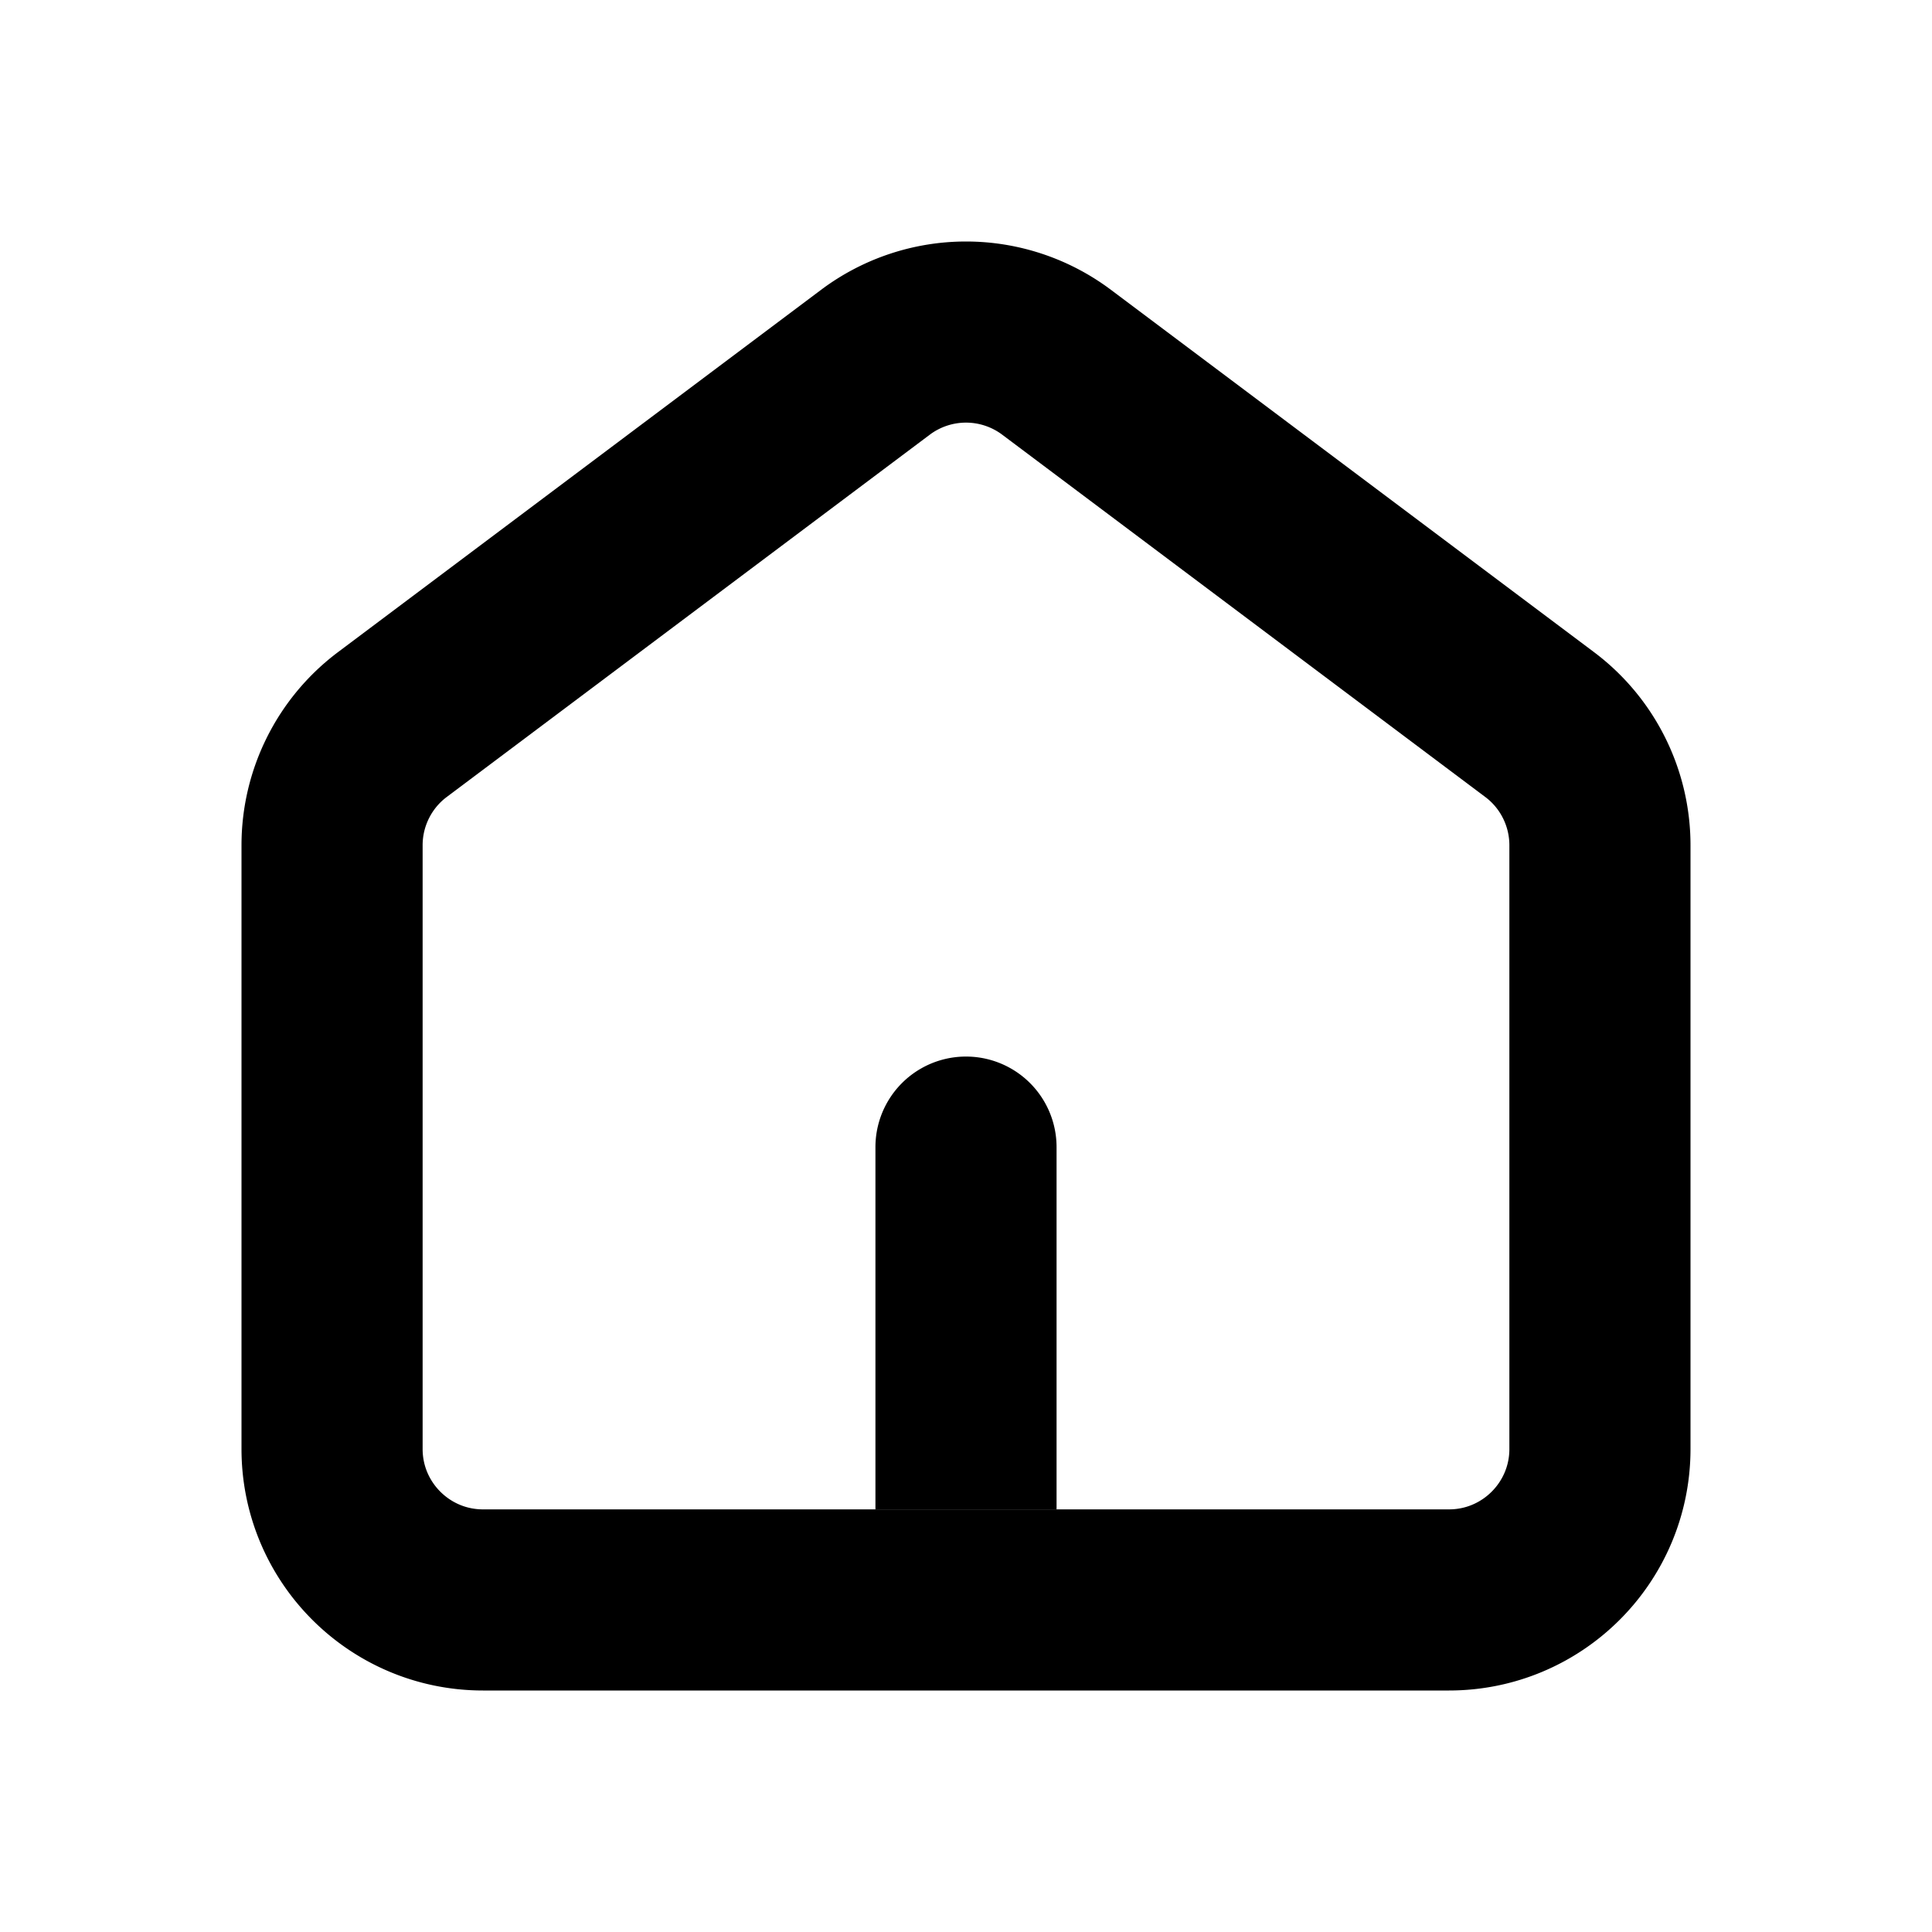 <svg xmlns="http://www.w3.org/2000/svg" width="16" height="16" fill="none"><path stroke="#000" stroke-width="1.5" d="m3.25 6 4-3a1.25 1.25 0 0 1 1.5 0l4 3c.315.236.5.607.5 1v5c0 .69-.56 1.25-1.25 1.25H4c-.69 0-1.25-.56-1.25-1.25V7c0-.393.185-.764.5-1Z"/><path fill="#000" d="M8.75 9.5a.75.75 0 0 0-1.5 0zm-1.5 0v3h1.5v-3z"/></svg>